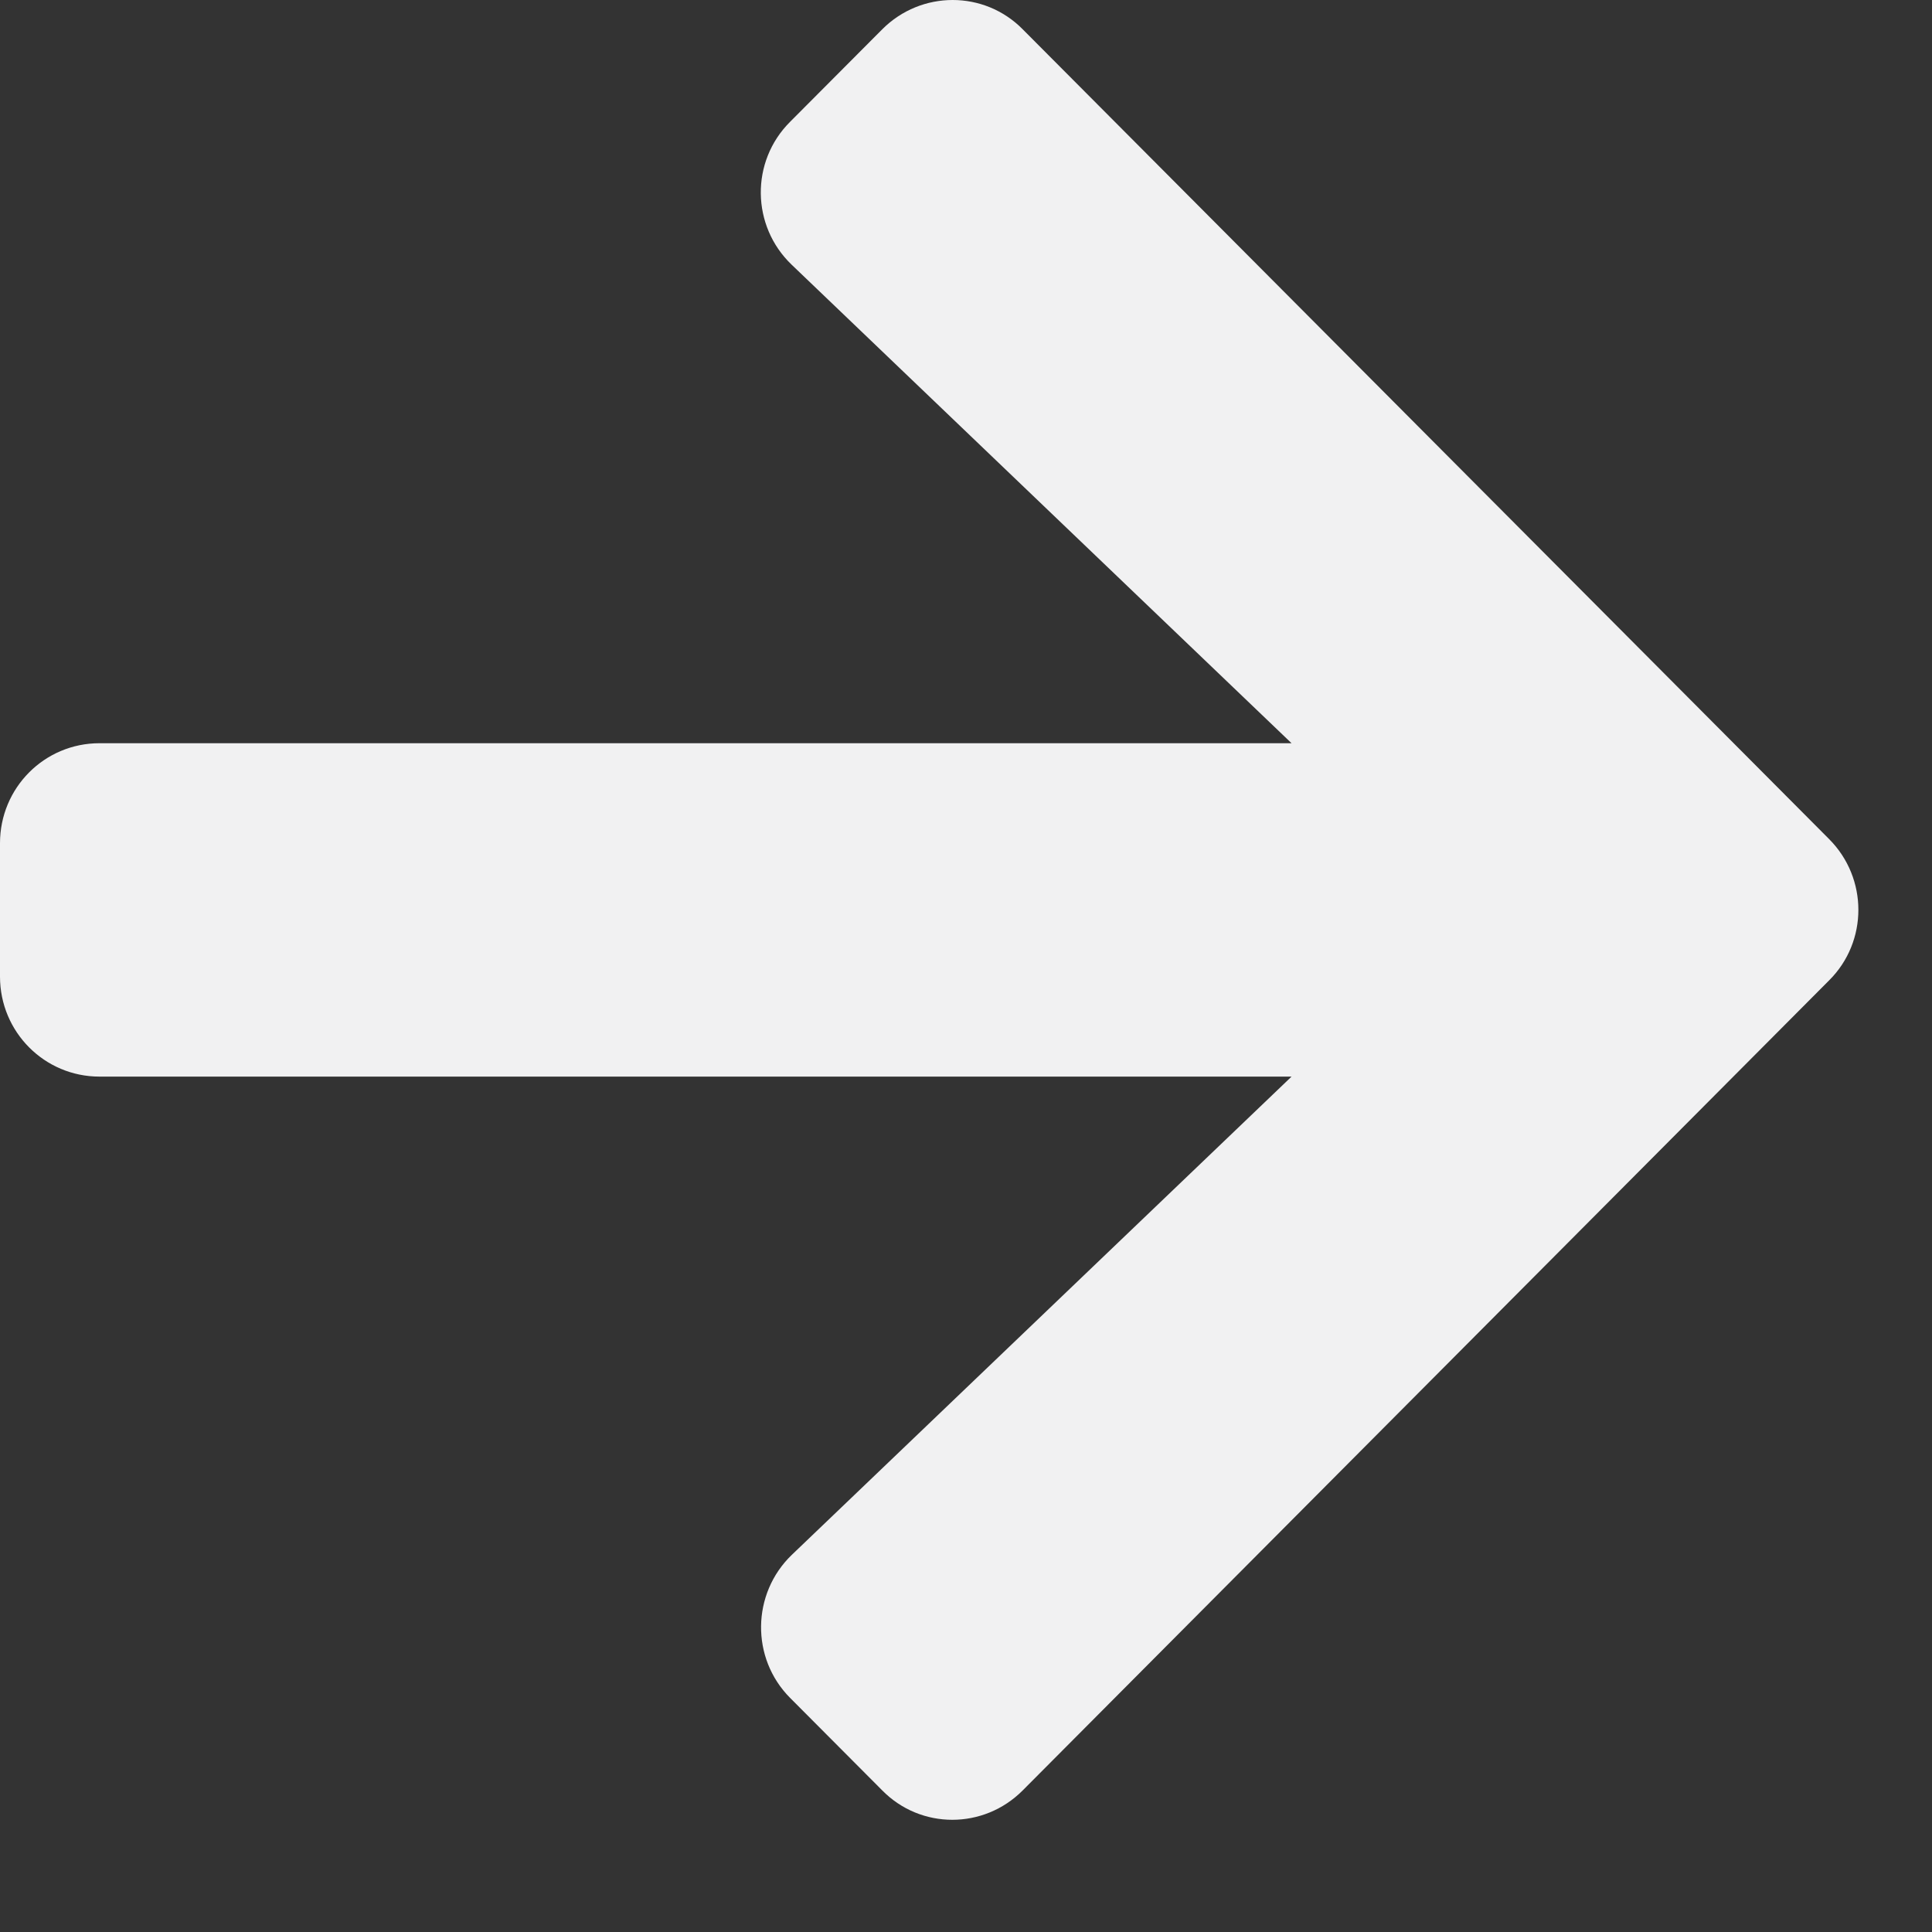 <svg width="16" height="16" viewBox="0 0 16 16" fill="none" xmlns="http://www.w3.org/2000/svg">
<rect x="0" y="0" width="16" height="16" fill="#333333" stroke="none"/>
<path d="M6.543 1.009L7.306 0.243C7.629 -0.081 8.151 -0.081 8.47 0.243L15.148 6.949C15.471 7.273 15.471 7.798 15.148 8.119L8.47 14.827C8.147 15.152 7.625 15.152 7.306 14.827L6.543 14.061C6.217 13.733 6.224 13.198 6.557 12.877L10.696 8.916H0.824C0.368 8.916 0 8.546 0 8.088V6.983C0 6.524 0.368 6.155 0.824 6.155H10.696L6.557 2.193C6.221 1.872 6.214 1.337 6.543 1.009Z" fill="#F1F1F2"/>
</svg>

